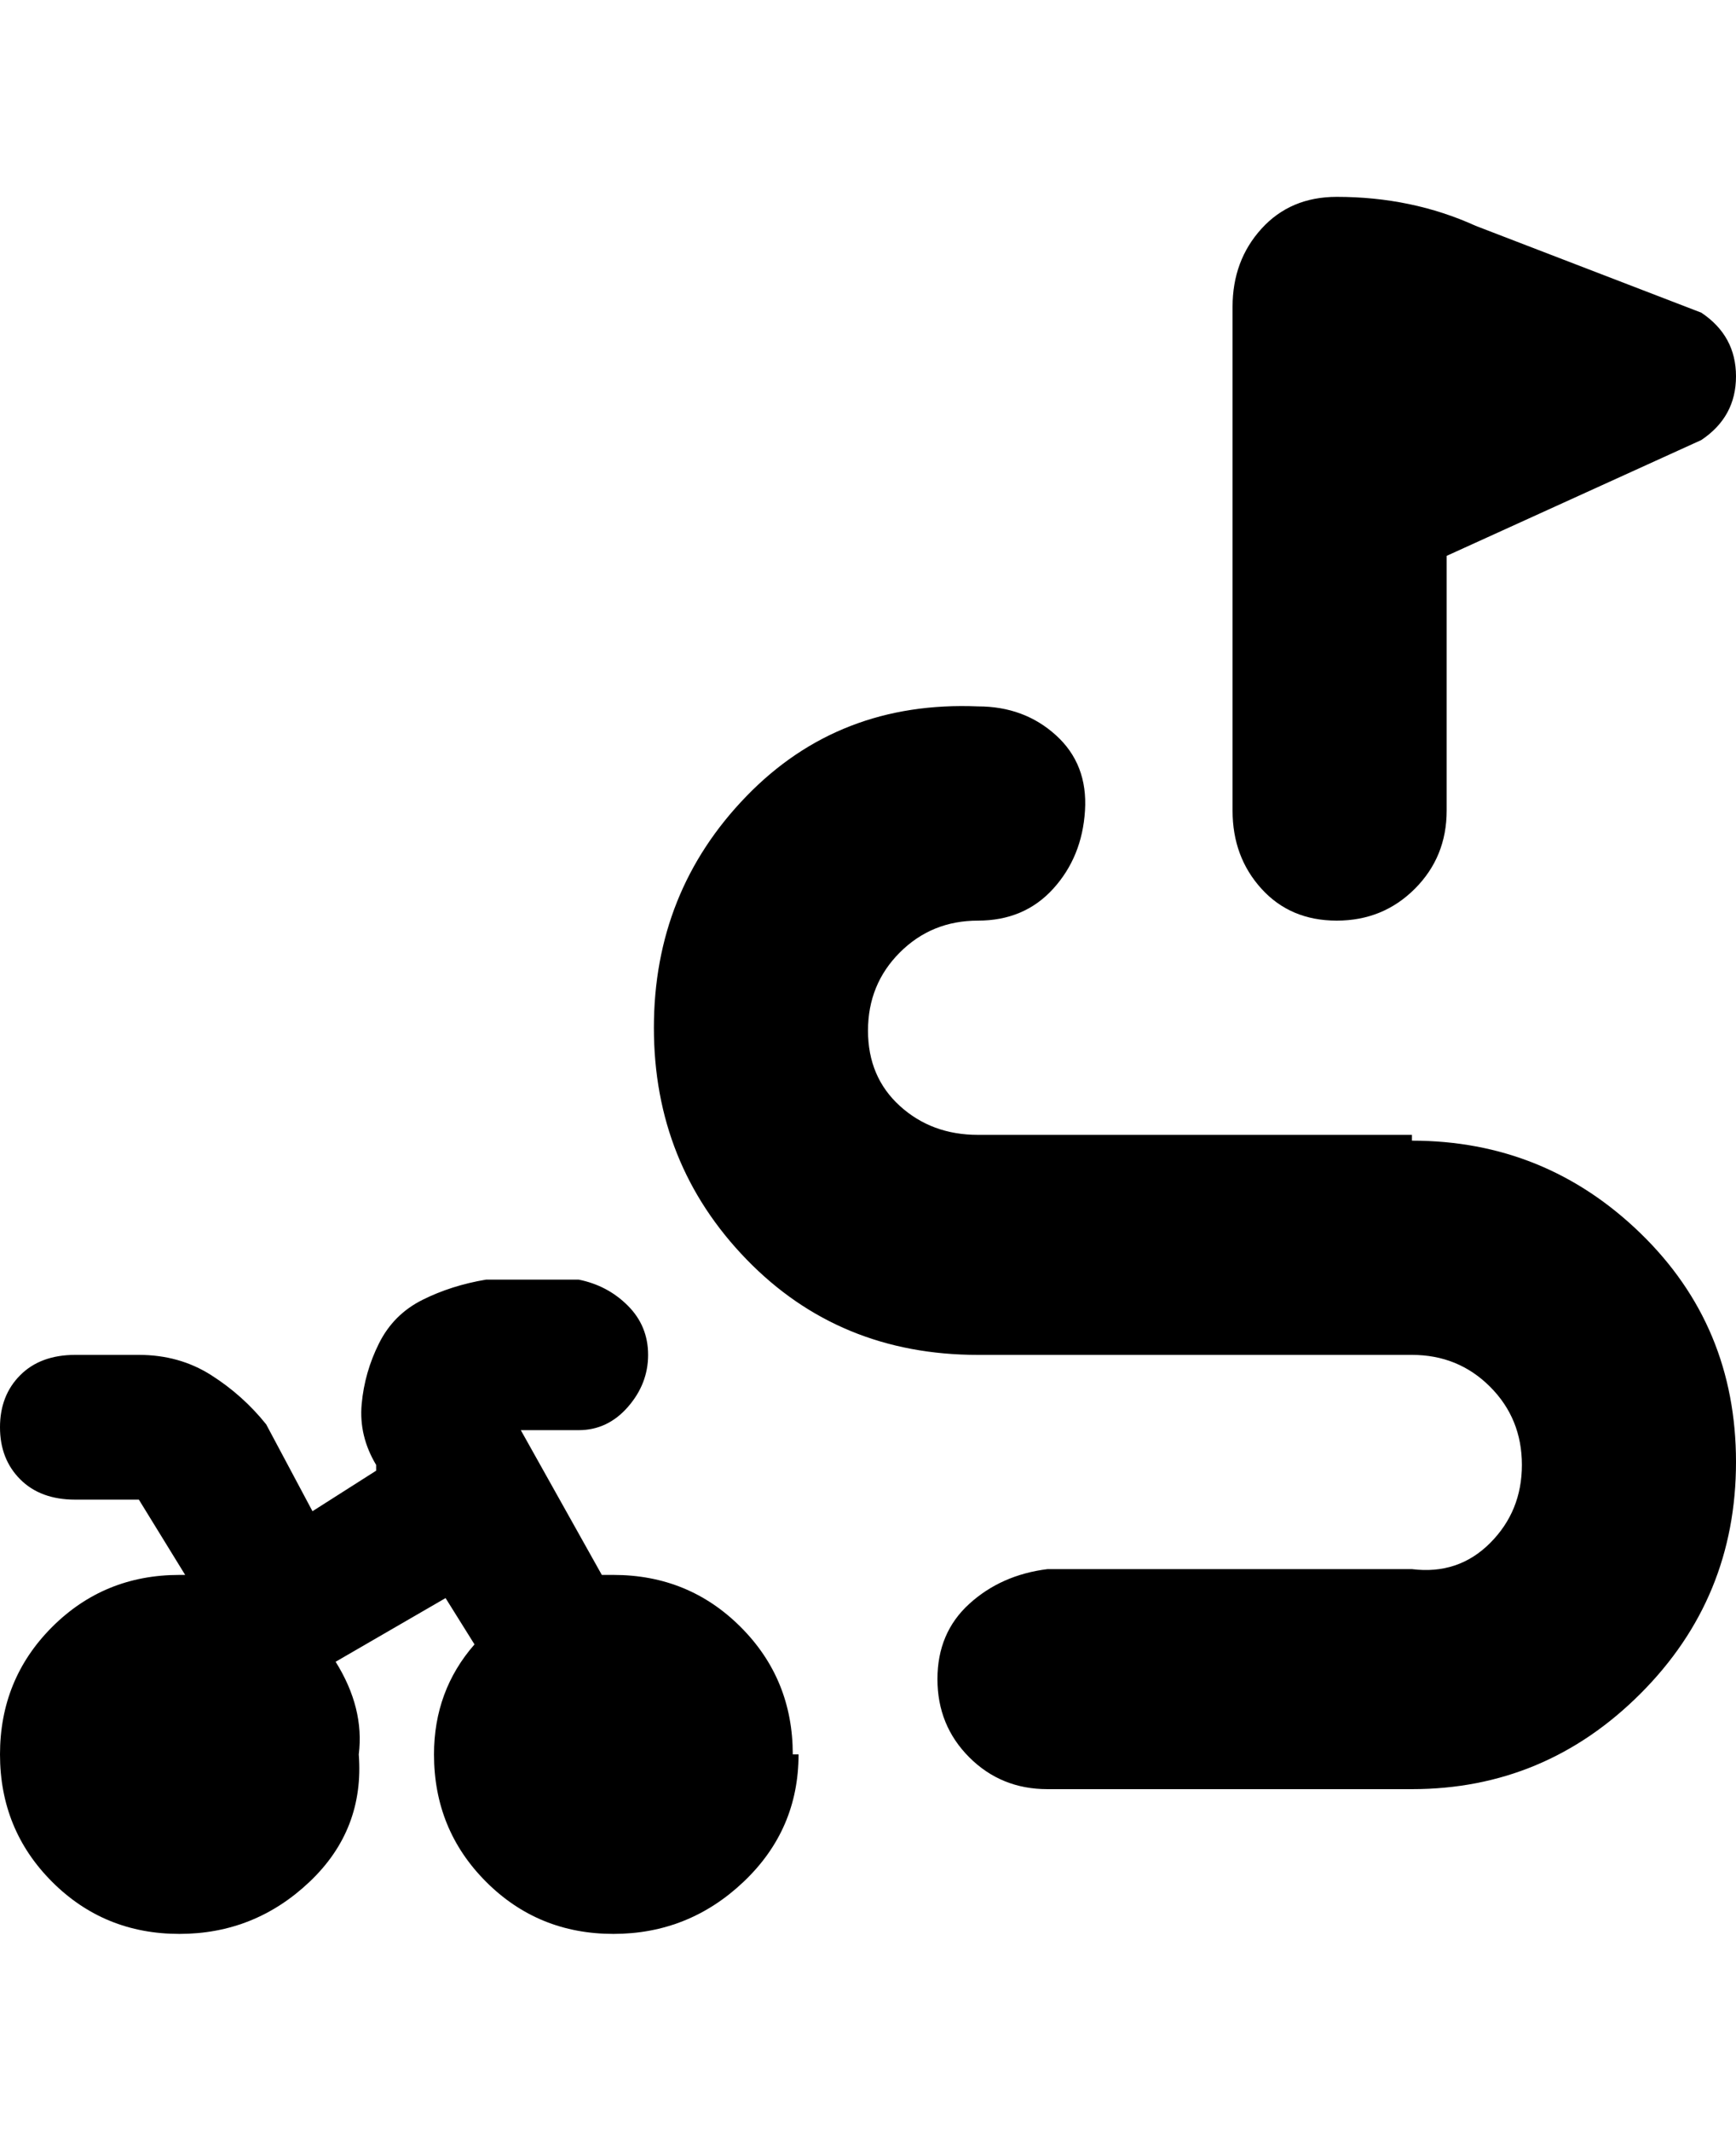 <svg viewBox="0 0 300 368" xmlns="http://www.w3.org/2000/svg"><path d="M138 303q0 13-9.5 22t-22.5 9q-13 0-22-9t-9-22q0-11 7-19l-5-8-19 11q5 8 4 16 1 13-8.5 22T31 334q-13 0-22-9t-9-22q0-13 9-22t22-9h1l-8-13H13q-6 0-9.5-3.5t-3.5-9q0-5.5 3.5-9T13 234h11q7 0 12.5 3.5T46 246l8 15 11-7v-1q-3-5-2.5-10.5t3-10.5q2.5-5 7.5-7.5t11-3.5h16q5 1 8.5 4.5t3.5 8.5q0 5-3.5 9t-8.5 4H90l14 25h2q13 0 22 9t9 22h1zm93-144q8 0 13.5-5.5T250 140V96l44-20q6-4 6-11t-6-11l-39-15q-11-5-24-5-8 0-13 5.5T213 53v87q0 8 5 13.5t13 5.5zm13 37h-75q-8 0-13.5-5t-5.5-13q0-8 5.5-13.5T169 159q8 0 13-5.5t5.5-13.5q.5-8-5-13t-13.5-5q-24-1-40 15.5t-16 40q0 23.5 16 40t40 16.5h75q8 0 13.5 5.5T263 253q0 8-5.5 13.5T244 271h-63q-8 1-13.5 6t-5.5 13q0 8 5.5 13.5T181 309h63q23 0 39.5-16.5t16.5-40q0-23.5-16.5-39.5T244 197v-1z"/></svg>